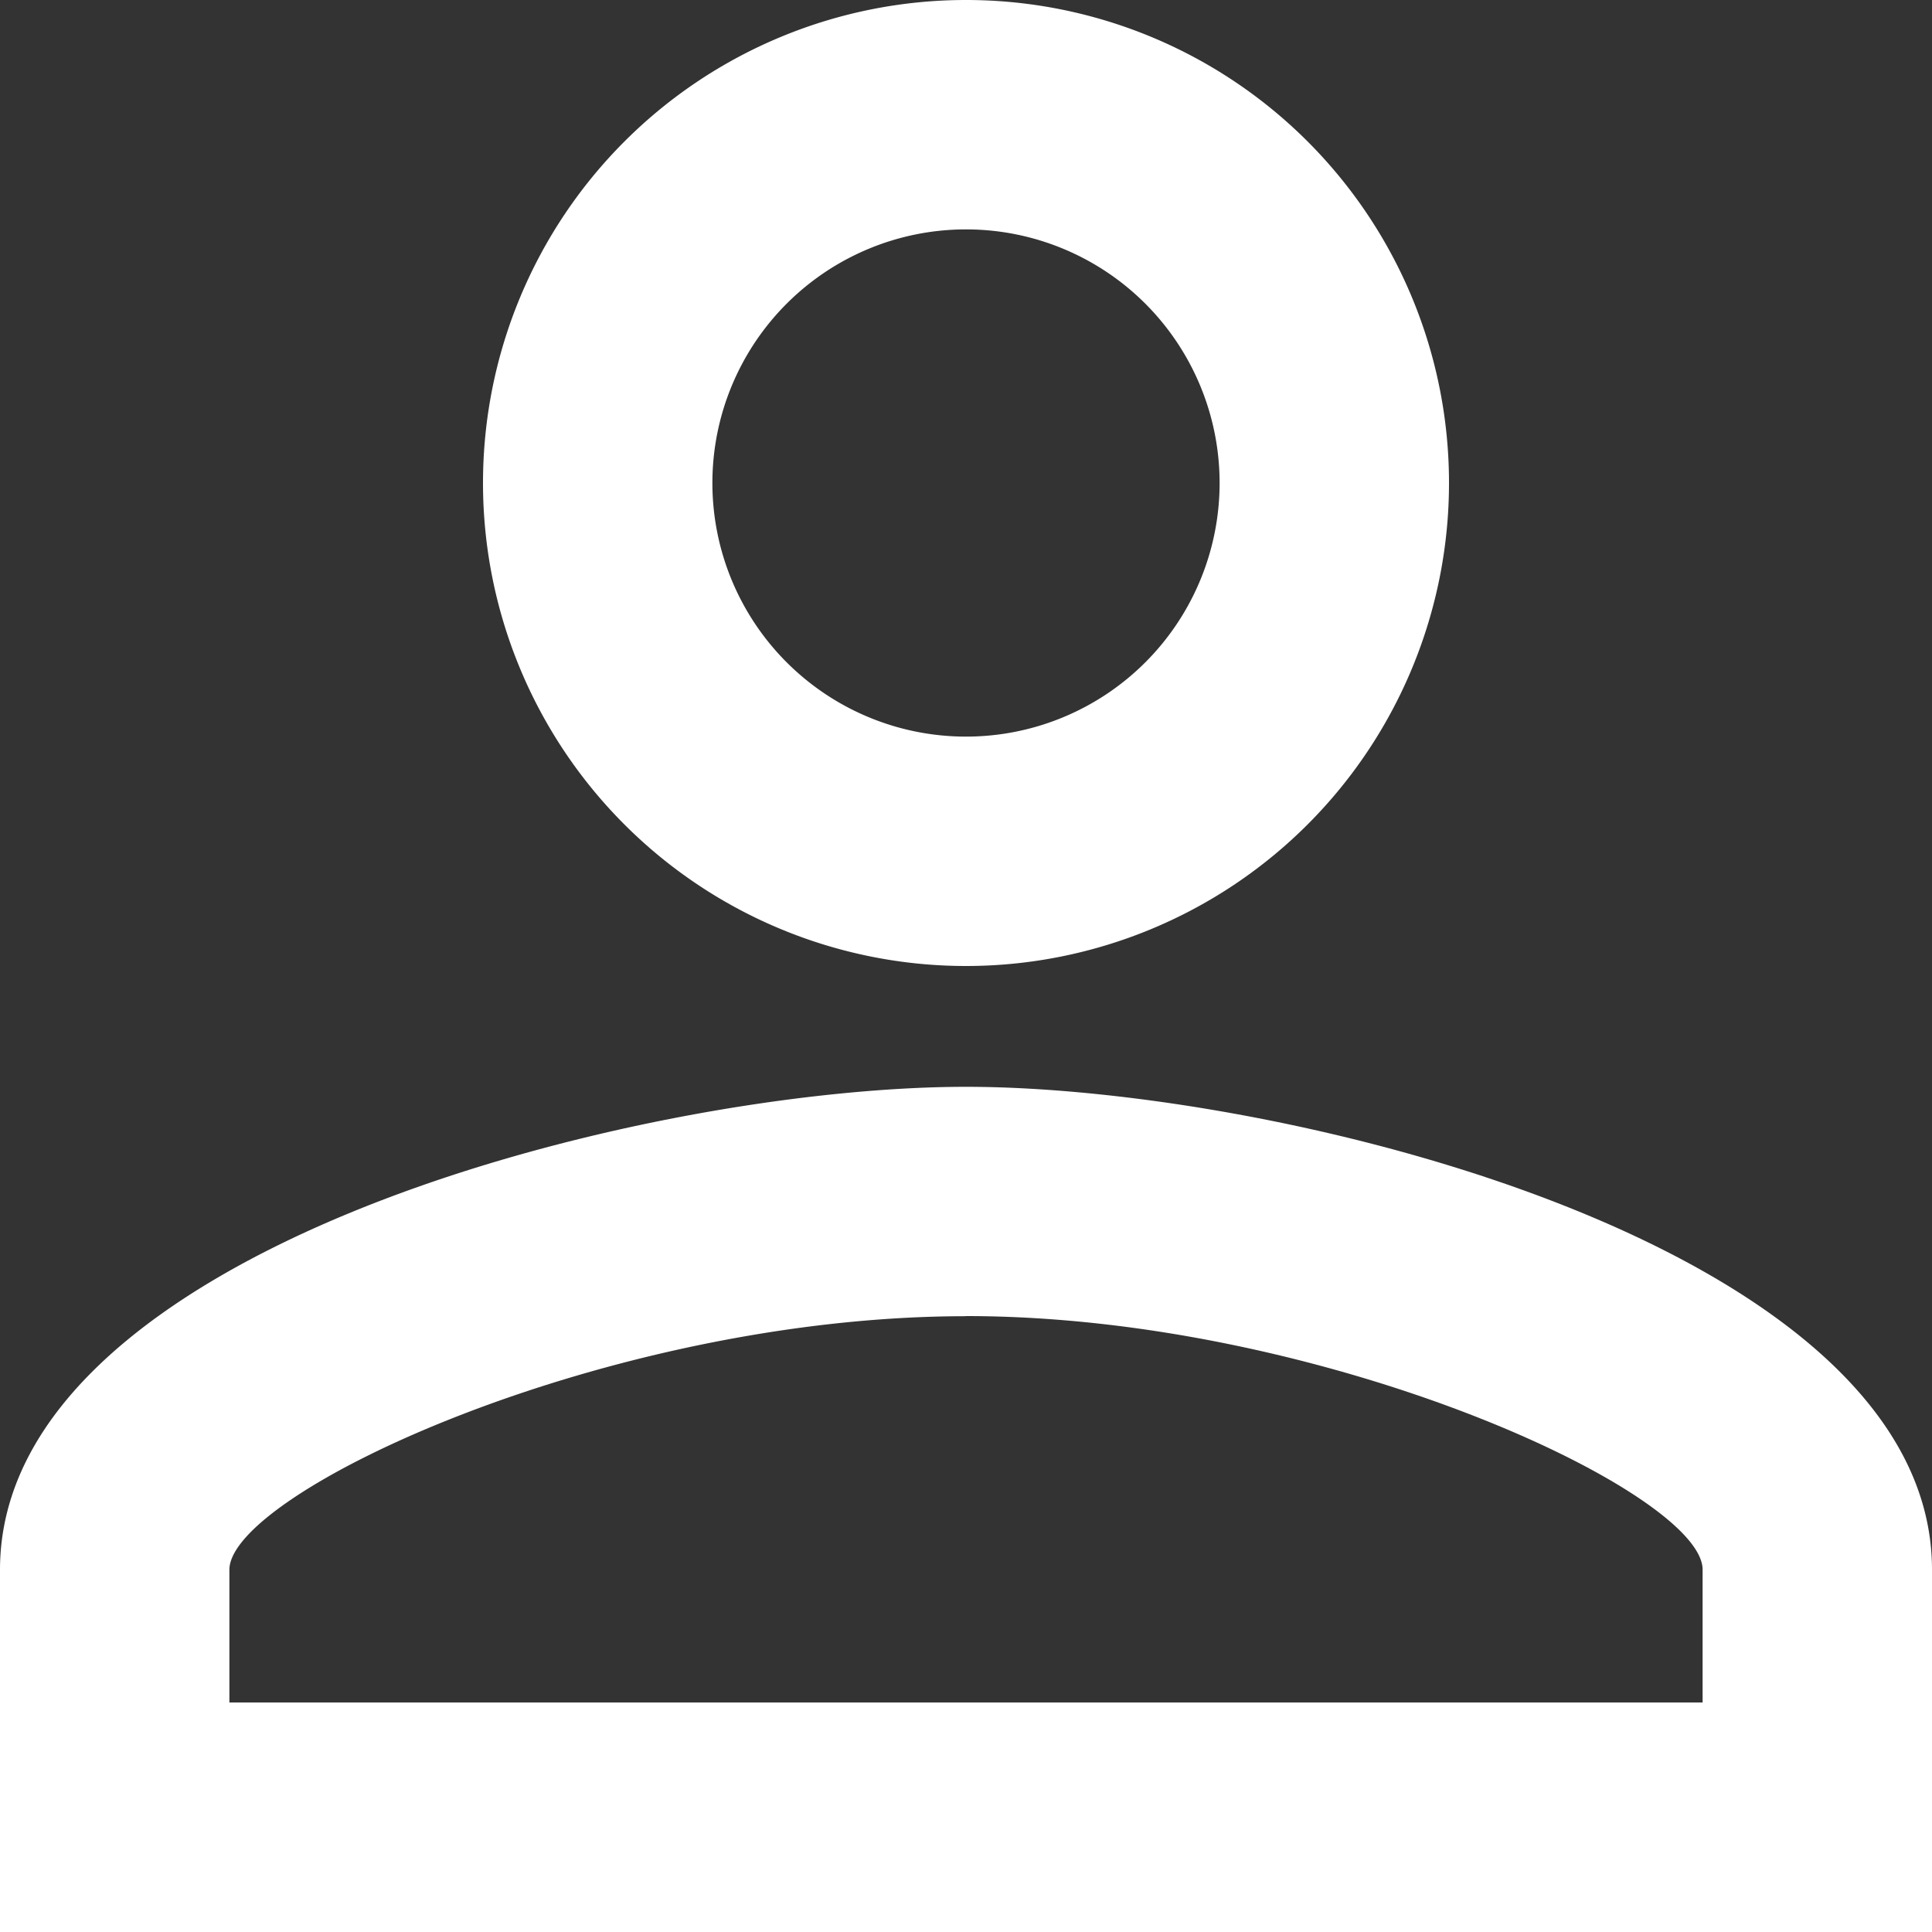 <svg xmlns="http://www.w3.org/2000/svg" width="15" height="15" viewBox="0 0 15 15">
  <rect x="0" y="0" width="15" height="15" fill="#333333" stroke="none"/>
  <path id="ic_perm_identity_24px" d="M11.5,5.781A1.969,1.969,0,1,1,9.531,7.75,1.969,1.969,0,0,1,11.5,5.781m0,8.437c2.784,0,5.719,1.369,5.719,1.969v1.031H5.781V16.188c0-.6,2.934-1.969,5.719-1.969M11.5,4a3.75,3.75,0,1,0,3.75,3.75A3.749,3.749,0,0,0,11.5,4Zm0,8.438c-2.5,0-7.5,1.256-7.5,3.75V19H19V16.188C19,13.694,14,12.438,11.5,12.438Z" transform="translate(-4 -4)" fill="#fff"/>
</svg>
